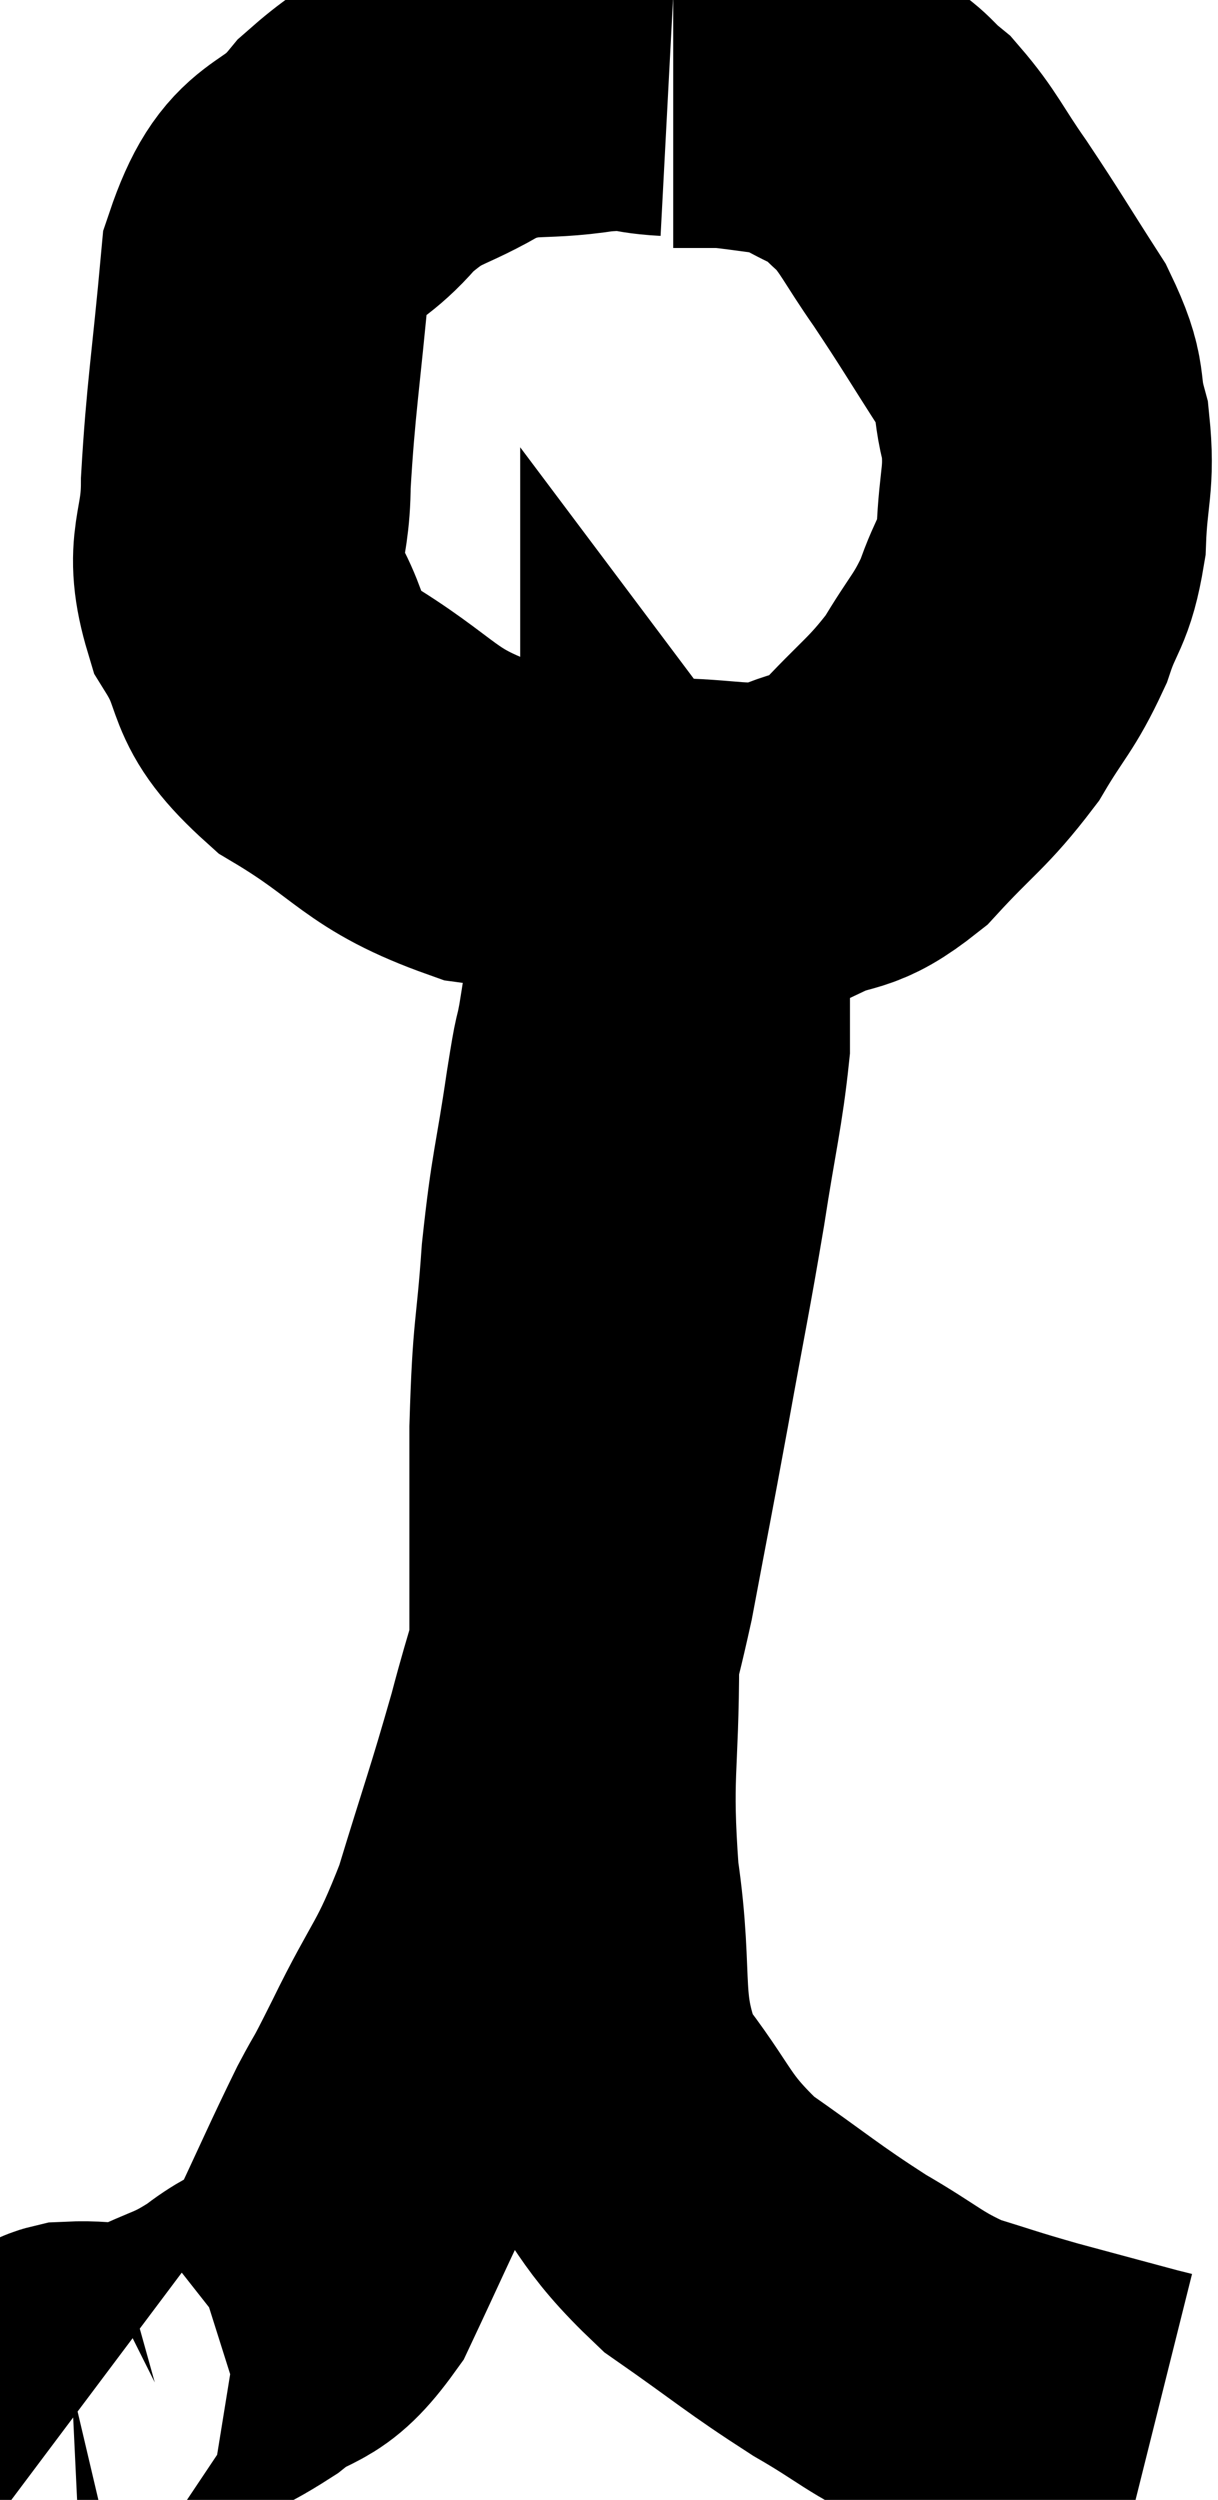 <svg xmlns="http://www.w3.org/2000/svg" viewBox="12.293 6.3 18.467 37.9" width="18.467" height="37.9"><path d="M 22.44 7.38 C 21.87 7.35, 22.065 7.26, 21.3 7.32 C 20.34 7.47, 20.28 7.29, 19.38 7.62 C 18.54 8.13, 18.465 7.965, 17.7 8.64 C 17.01 9.48, 16.74 9.075, 16.32 10.32 C 16.17 11.97, 16.095 12.33, 16.02 13.62 C 16.02 14.55, 15.75 14.58, 16.02 15.48 C 16.56 16.35, 16.2 16.41, 17.1 17.22 C 18.36 17.97, 18.315 18.255, 19.62 18.72 C 20.97 18.9, 21.15 18.99, 22.32 19.08 C 23.31 19.08, 23.49 19.23, 24.3 19.08 C 24.93 18.78, 24.915 18.99, 25.56 18.48 C 26.22 17.76, 26.355 17.73, 26.88 17.04 C 27.27 16.38, 27.36 16.365, 27.66 15.72 C 27.87 15.09, 27.96 15.18, 28.08 14.46 C 28.11 13.65, 28.215 13.575, 28.14 12.84 C 27.96 12.18, 28.14 12.27, 27.78 11.52 C 27.24 10.68, 27.18 10.56, 26.7 9.84 C 26.28 9.24, 26.235 9.075, 25.86 8.64 C 25.53 8.37, 25.605 8.34, 25.2 8.1 C 24.72 7.89, 24.72 7.815, 24.24 7.68 C 23.76 7.62, 23.595 7.59, 23.28 7.56 C 23.13 7.56, 23.175 7.56, 22.98 7.56 L 22.5 7.56" fill="none" stroke="black" stroke-width="5"></path><path d="M 13.62 42.66 C 13.5 42.57, 13.125 42.54, 13.38 42.48 C 14.01 42.45, 13.995 42.6, 14.64 42.42 C 15.3 42.09, 15.33 42.165, 15.96 41.76 C 16.56 41.28, 16.62 41.55, 17.16 40.8 C 17.64 39.78, 17.745 39.525, 18.12 38.76 C 18.39 38.25, 18.24 38.58, 18.66 37.74 C 19.23 36.57, 19.305 36.675, 19.8 35.4 C 20.22 34.02, 20.28 33.9, 20.64 32.64 C 20.94 31.5, 20.955 31.65, 21.24 30.36 C 21.51 28.92, 21.51 28.95, 21.78 27.48 C 22.05 25.98, 22.095 25.815, 22.32 24.48 C 22.5 23.31, 22.59 22.995, 22.68 22.14 C 22.68 21.6, 22.68 21.45, 22.68 21.06 C 22.68 20.82, 22.68 20.7, 22.68 20.58 C 22.68 20.58, 22.77 20.7, 22.68 20.58 C 22.5 20.34, 22.41 20.22, 22.32 20.1 C 22.32 20.1, 22.335 20.145, 22.32 20.1 C 22.29 20.01, 22.275 19.965, 22.26 19.92 C 22.26 19.92, 22.32 19.905, 22.26 19.92 C 22.14 19.95, 22.155 19.47, 22.02 19.98 C 21.87 20.97, 21.84 21.225, 21.72 21.96 C 21.63 22.44, 21.675 22.065, 21.54 22.92 C 21.36 24.15, 21.315 24.12, 21.18 25.38 C 21.09 26.67, 21.045 26.445, 21 27.96 C 21 29.7, 21 29.73, 21 31.44 C 21 33.12, 20.88 33.15, 21 34.8 C 21.24 36.42, 20.97 36.735, 21.48 38.04 C 22.26 39.03, 22.155 39.18, 23.04 40.02 C 24.03 40.71, 24.135 40.83, 25.02 41.4 C 25.8 41.85, 25.845 41.97, 26.58 42.3 C 27.27 42.51, 27.225 42.51, 27.96 42.72 C 28.74 42.93, 29.07 43.02, 29.52 43.14 C 29.64 43.17, 29.7 43.185, 29.76 43.2 L 29.76 43.2" fill="none" stroke="black" stroke-width="5"></path></svg>
